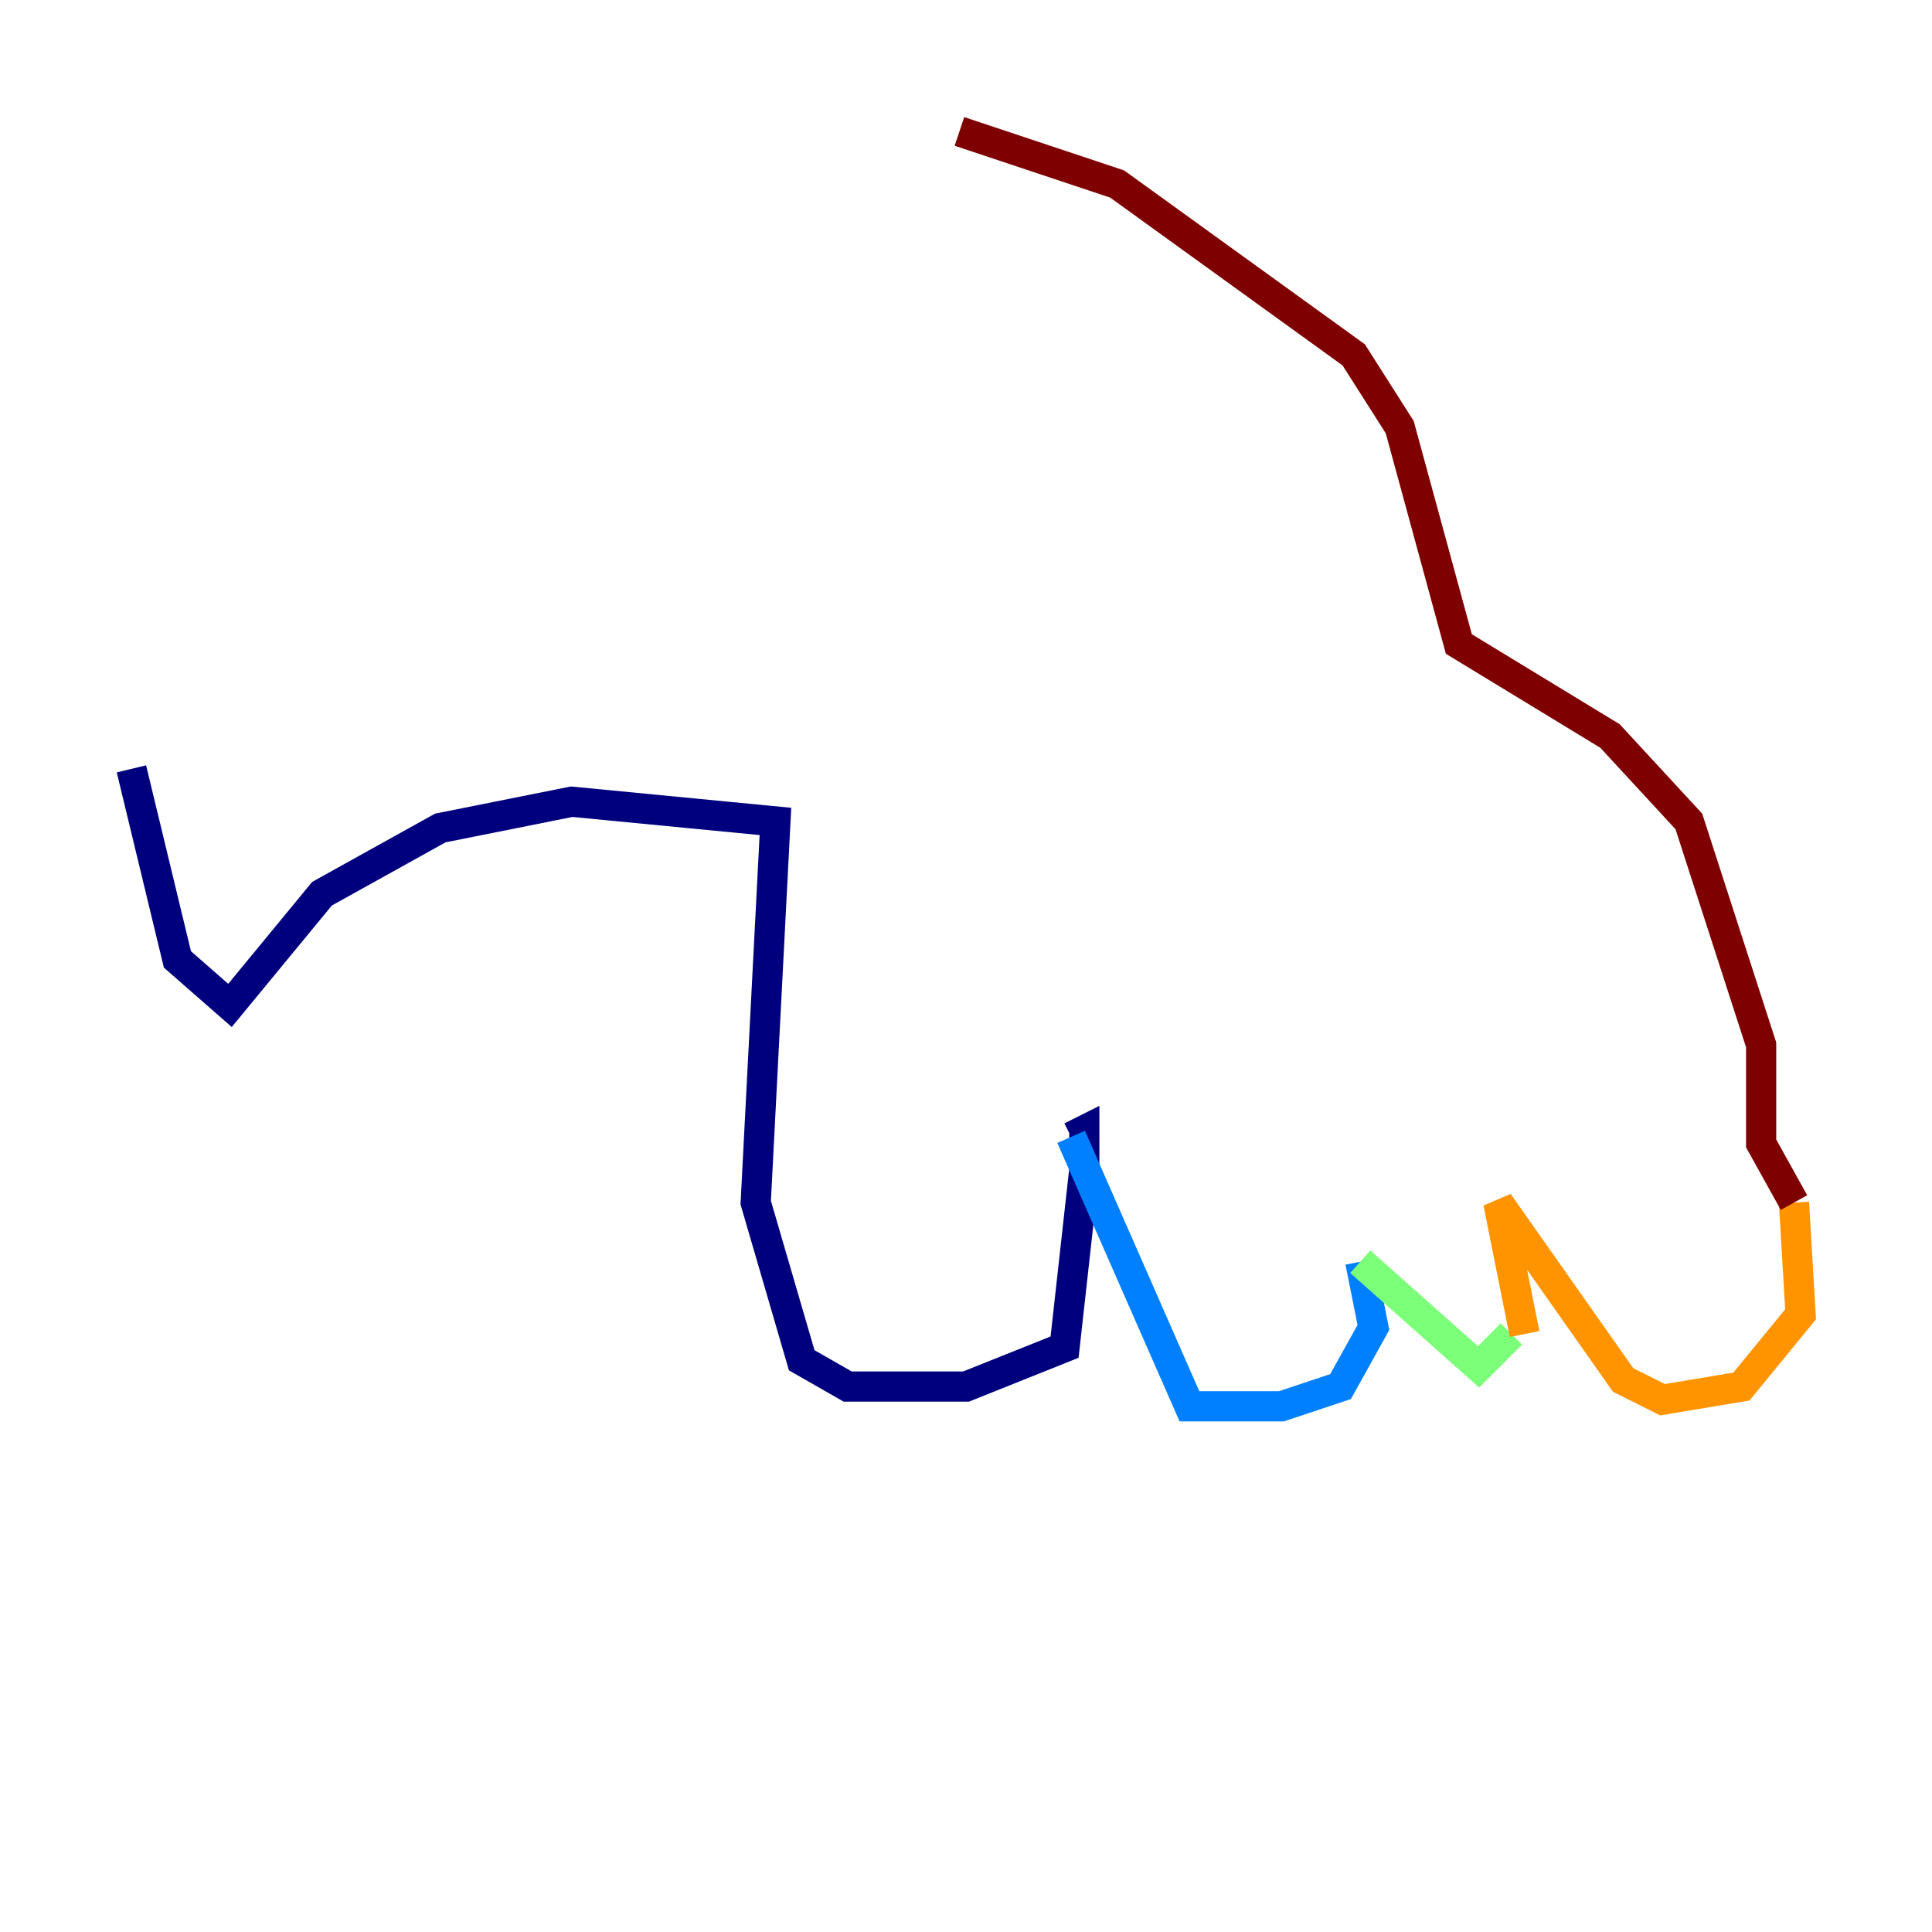 <?xml version="1.0" encoding="utf-8" ?>
<svg baseProfile="tiny" height="128" version="1.2" viewBox="0,0,128,128" width="128" xmlns="http://www.w3.org/2000/svg" xmlns:ev="http://www.w3.org/2001/xml-events" xmlns:xlink="http://www.w3.org/1999/xlink"><defs /><polyline fill="none" points="8.707,50.939 11.755,63.565 15.238,66.612 21.333,59.211 29.17,54.857 37.878,53.116 51.374,54.422 50.068,79.674 53.116,90.122 56.163,91.864 64.0,91.864 70.531,89.252 71.837,77.497 71.837,74.884 70.966,75.32" stroke="#00007f" stroke-width="2" /><polyline fill="none" points="70.966,75.32 78.803,93.17 84.898,93.17 88.816,91.864 90.993,87.946 90.122,83.592" stroke="#0080ff" stroke-width="2" /><polyline fill="none" points="90.122,83.592 97.959,90.558 100.136,88.381" stroke="#7cff79" stroke-width="2" /><polyline fill="none" points="101.007,88.381 99.265,79.674 107.537,91.429 110.15,92.735 115.374,91.864 119.293,87.075 118.857,79.674" stroke="#ff9400" stroke-width="2" /><polyline fill="none" points="118.857,79.674 116.68,75.755 116.68,69.225 111.891,54.422 106.667,48.762 96.653,42.667 92.735,28.299 89.687,23.51 74.014,12.191 63.565,8.707" stroke="#7f0000" stroke-width="2" /></svg>
